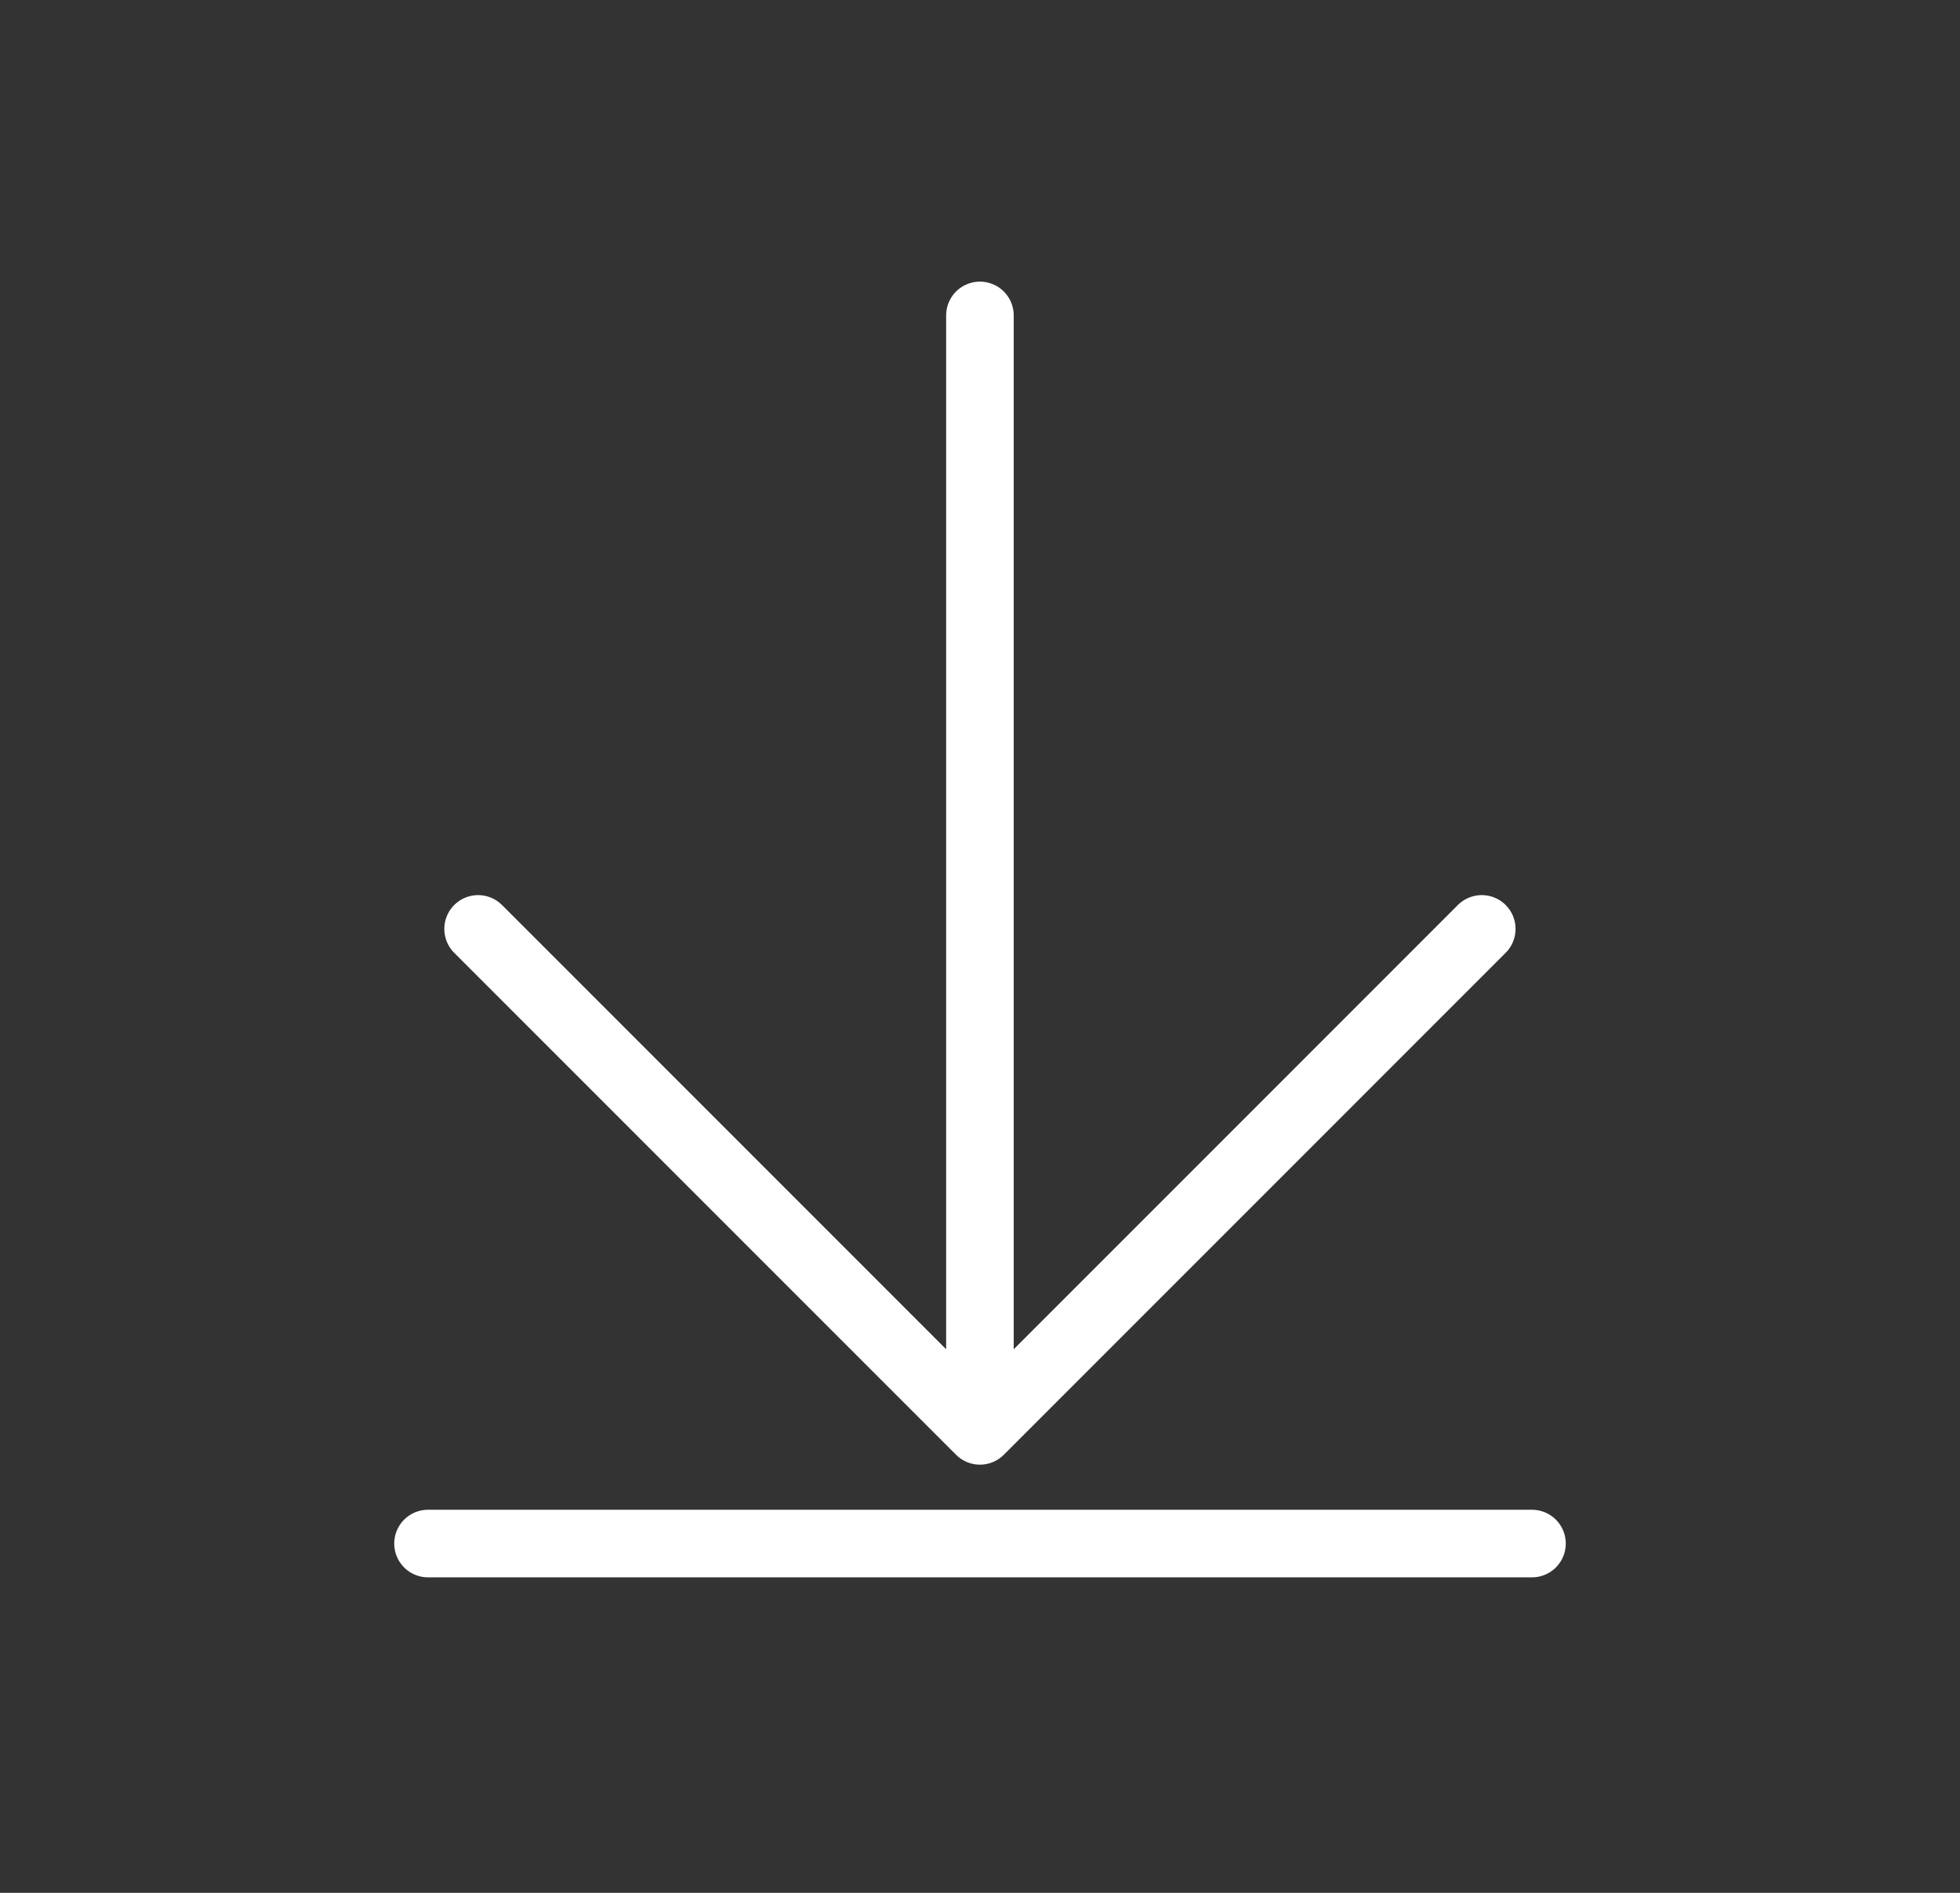 <svg width="29" height="28" viewBox="0 0 29 28" fill="none" xmlns="http://www.w3.org/2000/svg">
<rect x="0" y="0" width="29" height="28" fill="#333333" stroke="none"/>
<path d="M14.499 21.166V4.666M14.499 21.166L21.924 13.741M14.499 21.166L7.074 13.741" stroke="white" stroke-linecap="round" stroke-linejoin="round"/>
<path d="M6.333 22.833H22.667" stroke="white" stroke-linecap="round"/>
</svg>
